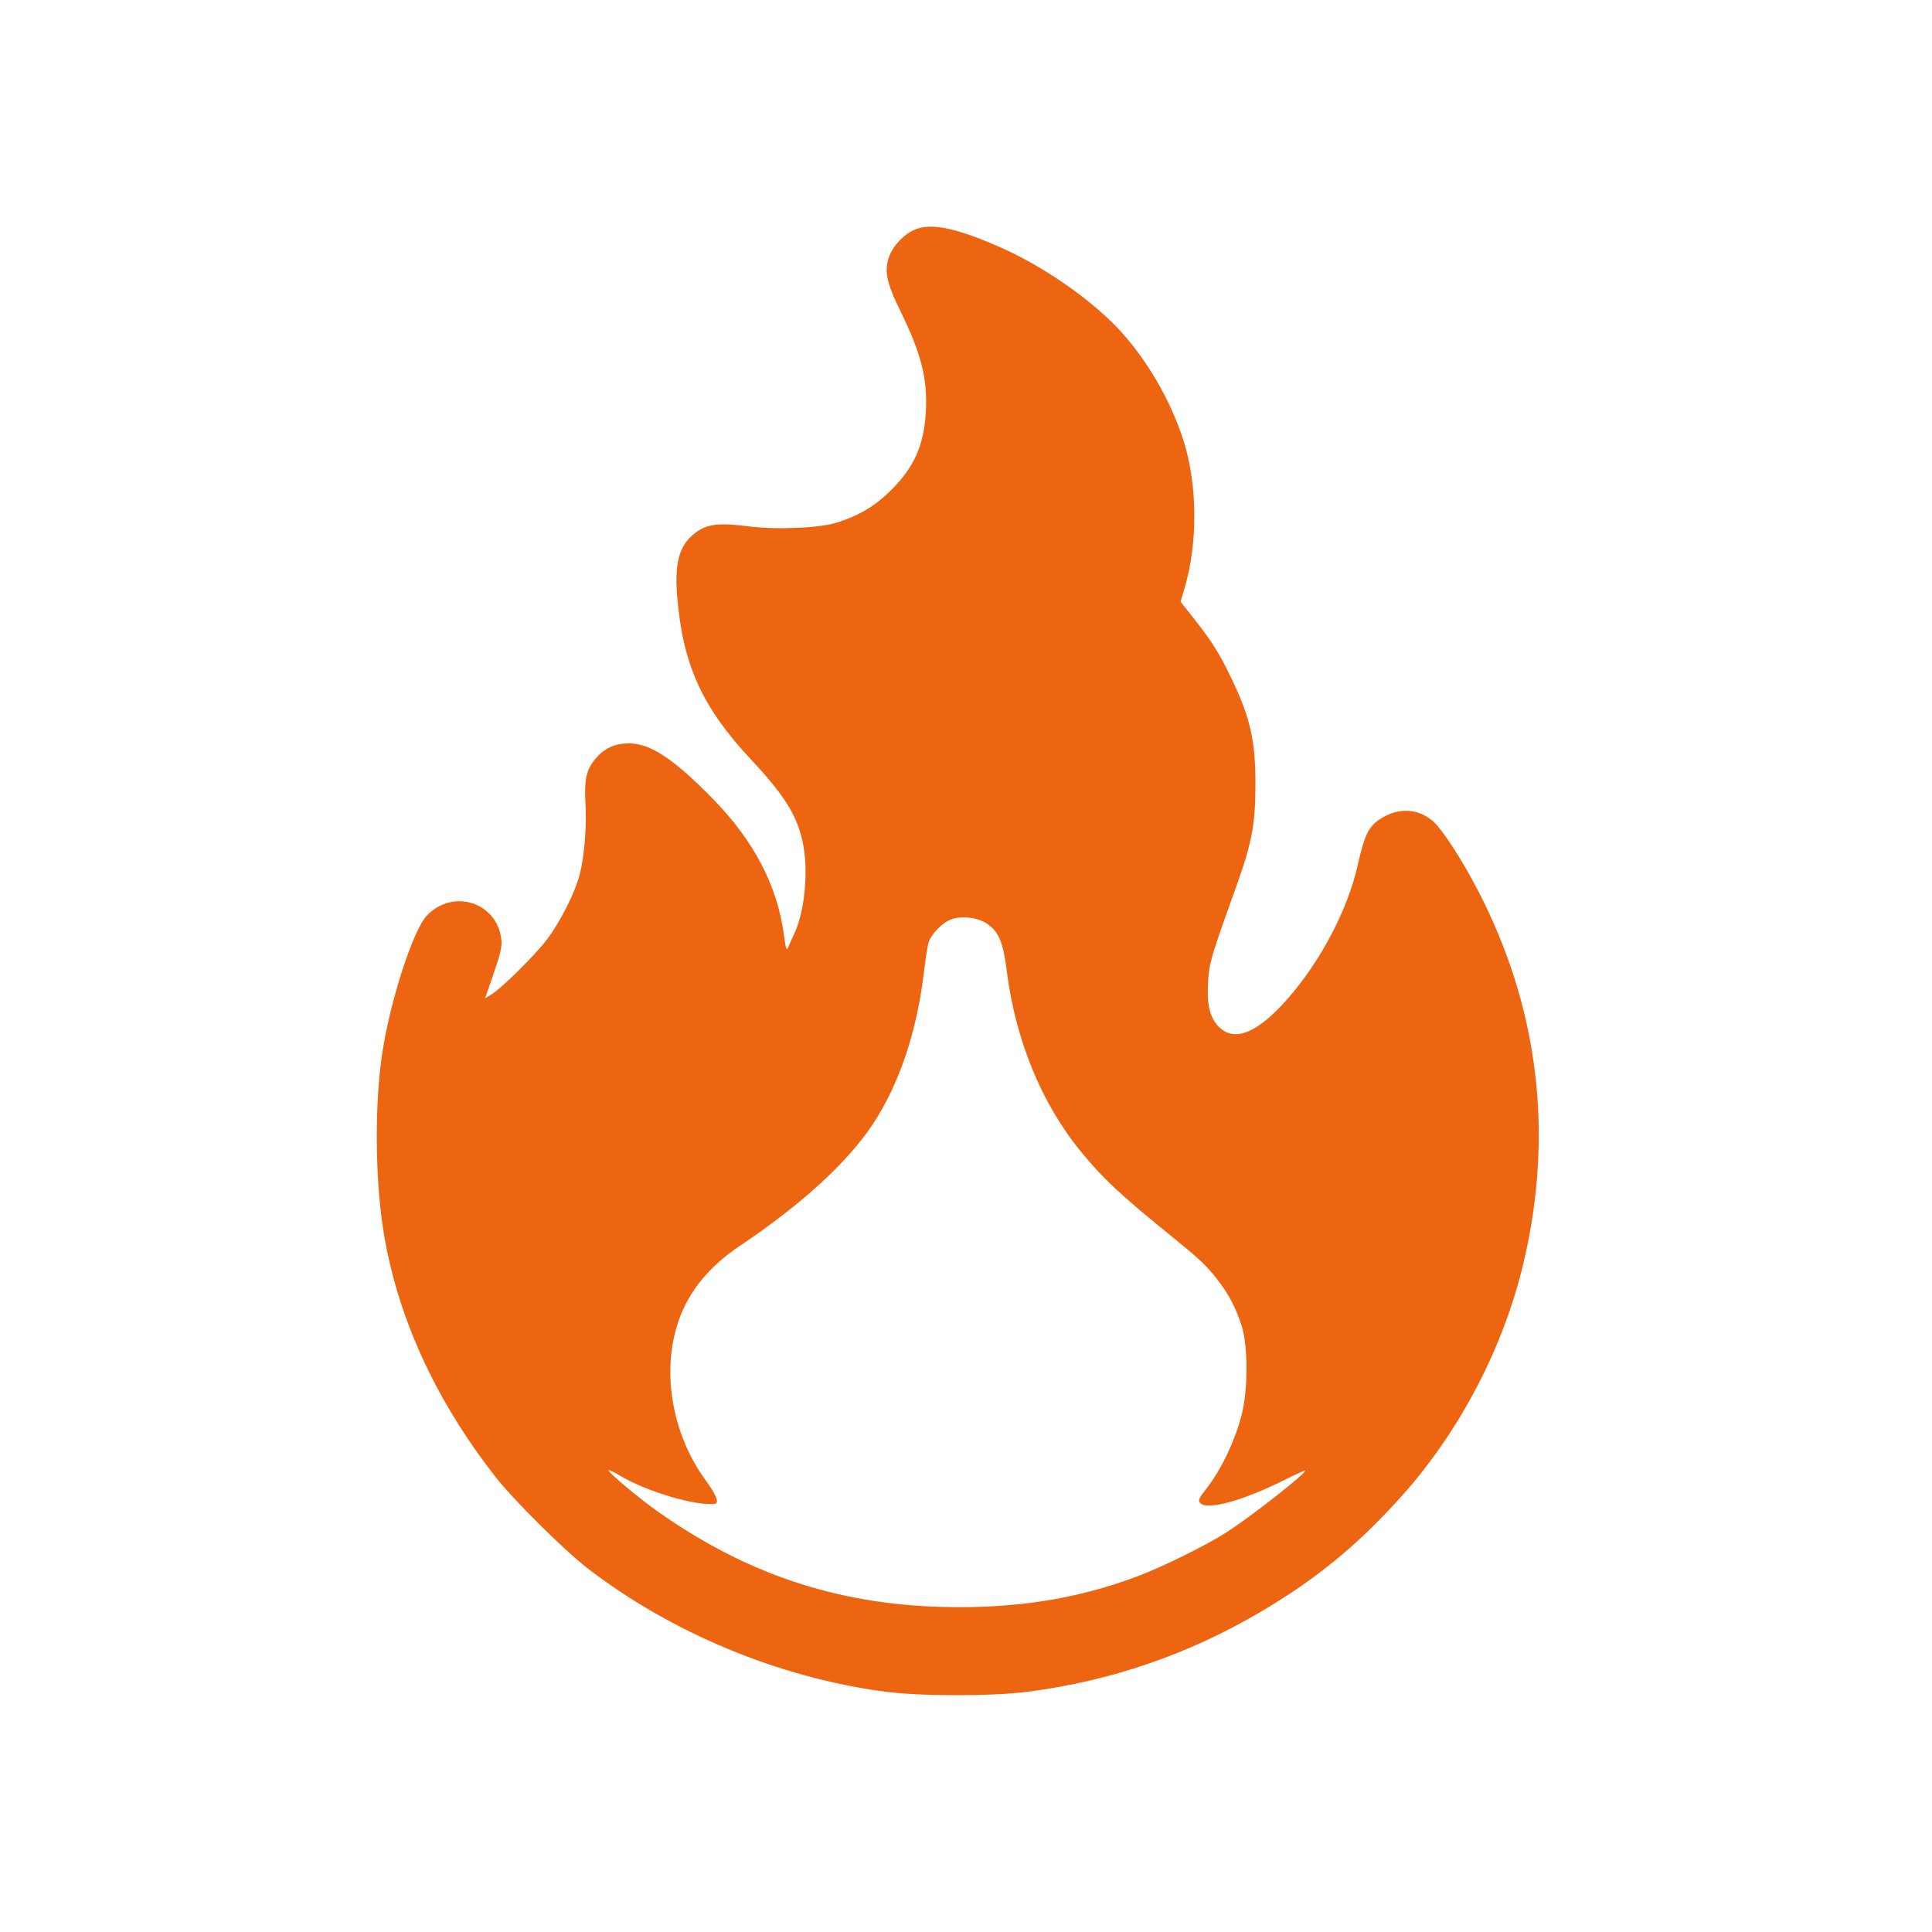 <?xml version="1.0" standalone="no"?>
<!DOCTYPE svg PUBLIC "-//W3C//DTD SVG 20010904//EN"
 "http://www.w3.org/TR/2001/REC-SVG-20010904/DTD/svg10.dtd">
<svg version="1.0" xmlns="http://www.w3.org/2000/svg"
 width="1024pt" height="1024pt" viewBox="0 0 1024 1024"
 preserveAspectRatio="xMidYMid meet">

<g transform="translate(0,1024) scale(0.1,-0.1)"
fill="#ed6511" stroke="none">
<path d="M4844 9021 c-54 -24 -109 -83 -130 -137 -29 -77 -17 -140 59 -294
111 -228 144 -358 134 -536 -10 -174 -62 -291 -186 -414 -83 -82 -168 -133
-286 -170 -91 -29 -320 -39 -474 -19 -166 20 -221 11 -290 -47 -73 -62 -97
-157 -81 -334 30 -355 133 -580 390 -855 177 -189 245 -297 275 -441 30 -142
12 -354 -41 -473 -14 -31 -31 -67 -36 -81 -9 -22 -13 -12 -24 70 -34 254 -158
492 -369 709 -210 216 -337 301 -450 301 -76 0 -130 -25 -177 -79 -50 -59 -62
-110 -55 -239 7 -120 -5 -272 -29 -371 -22 -93 -103 -255 -174 -349 -63 -84
-245 -264 -299 -295 l-30 -18 46 133 c38 111 44 139 40 181 -24 195 -256 269
-394 125 -74 -77 -196 -455 -238 -736 -39 -263 -37 -650 5 -922 71 -459 273
-905 598 -1320 96 -122 360 -384 482 -479 446 -345 1019 -583 1580 -657 189
-25 563 -25 755 -1 441 57 851 197 1235 423 299 176 519 357 754 620 305 342
536 785 641 1231 162 685 80 1356 -244 1978 -85 163 -190 325 -239 365 -77 64
-174 70 -264 17 -73 -43 -94 -84 -133 -257 -53 -233 -195 -503 -368 -701 -165
-189 -291 -238 -374 -144 -42 49 -57 115 -50 229 5 99 15 133 135 467 97 267
115 359 116 574 1 237 -26 359 -128 571 -64 133 -102 193 -197 314 l-72 91 22
74 c70 236 68 544 -5 776 -69 219 -200 442 -353 603 -150 157 -399 329 -621
426 -237 104 -369 131 -456 91z m389 -3678 c61 -43 84 -97 103 -248 45 -363
183 -701 390 -955 116 -143 214 -235 489 -457 139 -113 177 -148 236 -223 61
-78 99 -150 131 -250 33 -107 33 -333 0 -465 -35 -139 -109 -294 -187 -394
-40 -51 -46 -63 -35 -76 35 -42 224 9 446 120 60 30 110 52 112 51 10 -11
-293 -249 -421 -330 -110 -70 -343 -185 -477 -234 -317 -118 -642 -169 -1024
-159 -561 14 -1045 176 -1513 508 -98 69 -265 210 -258 217 2 3 31 -11 64 -31
140 -83 396 -159 499 -148 26 3 10 46 -48 125 -171 235 -231 549 -154 812 49
170 161 314 336 431 327 220 567 439 703 643 140 212 232 483 271 799 8 69 19
142 25 163 11 43 72 107 120 125 55 21 145 10 192 -24z"/>
</g>
</svg>
